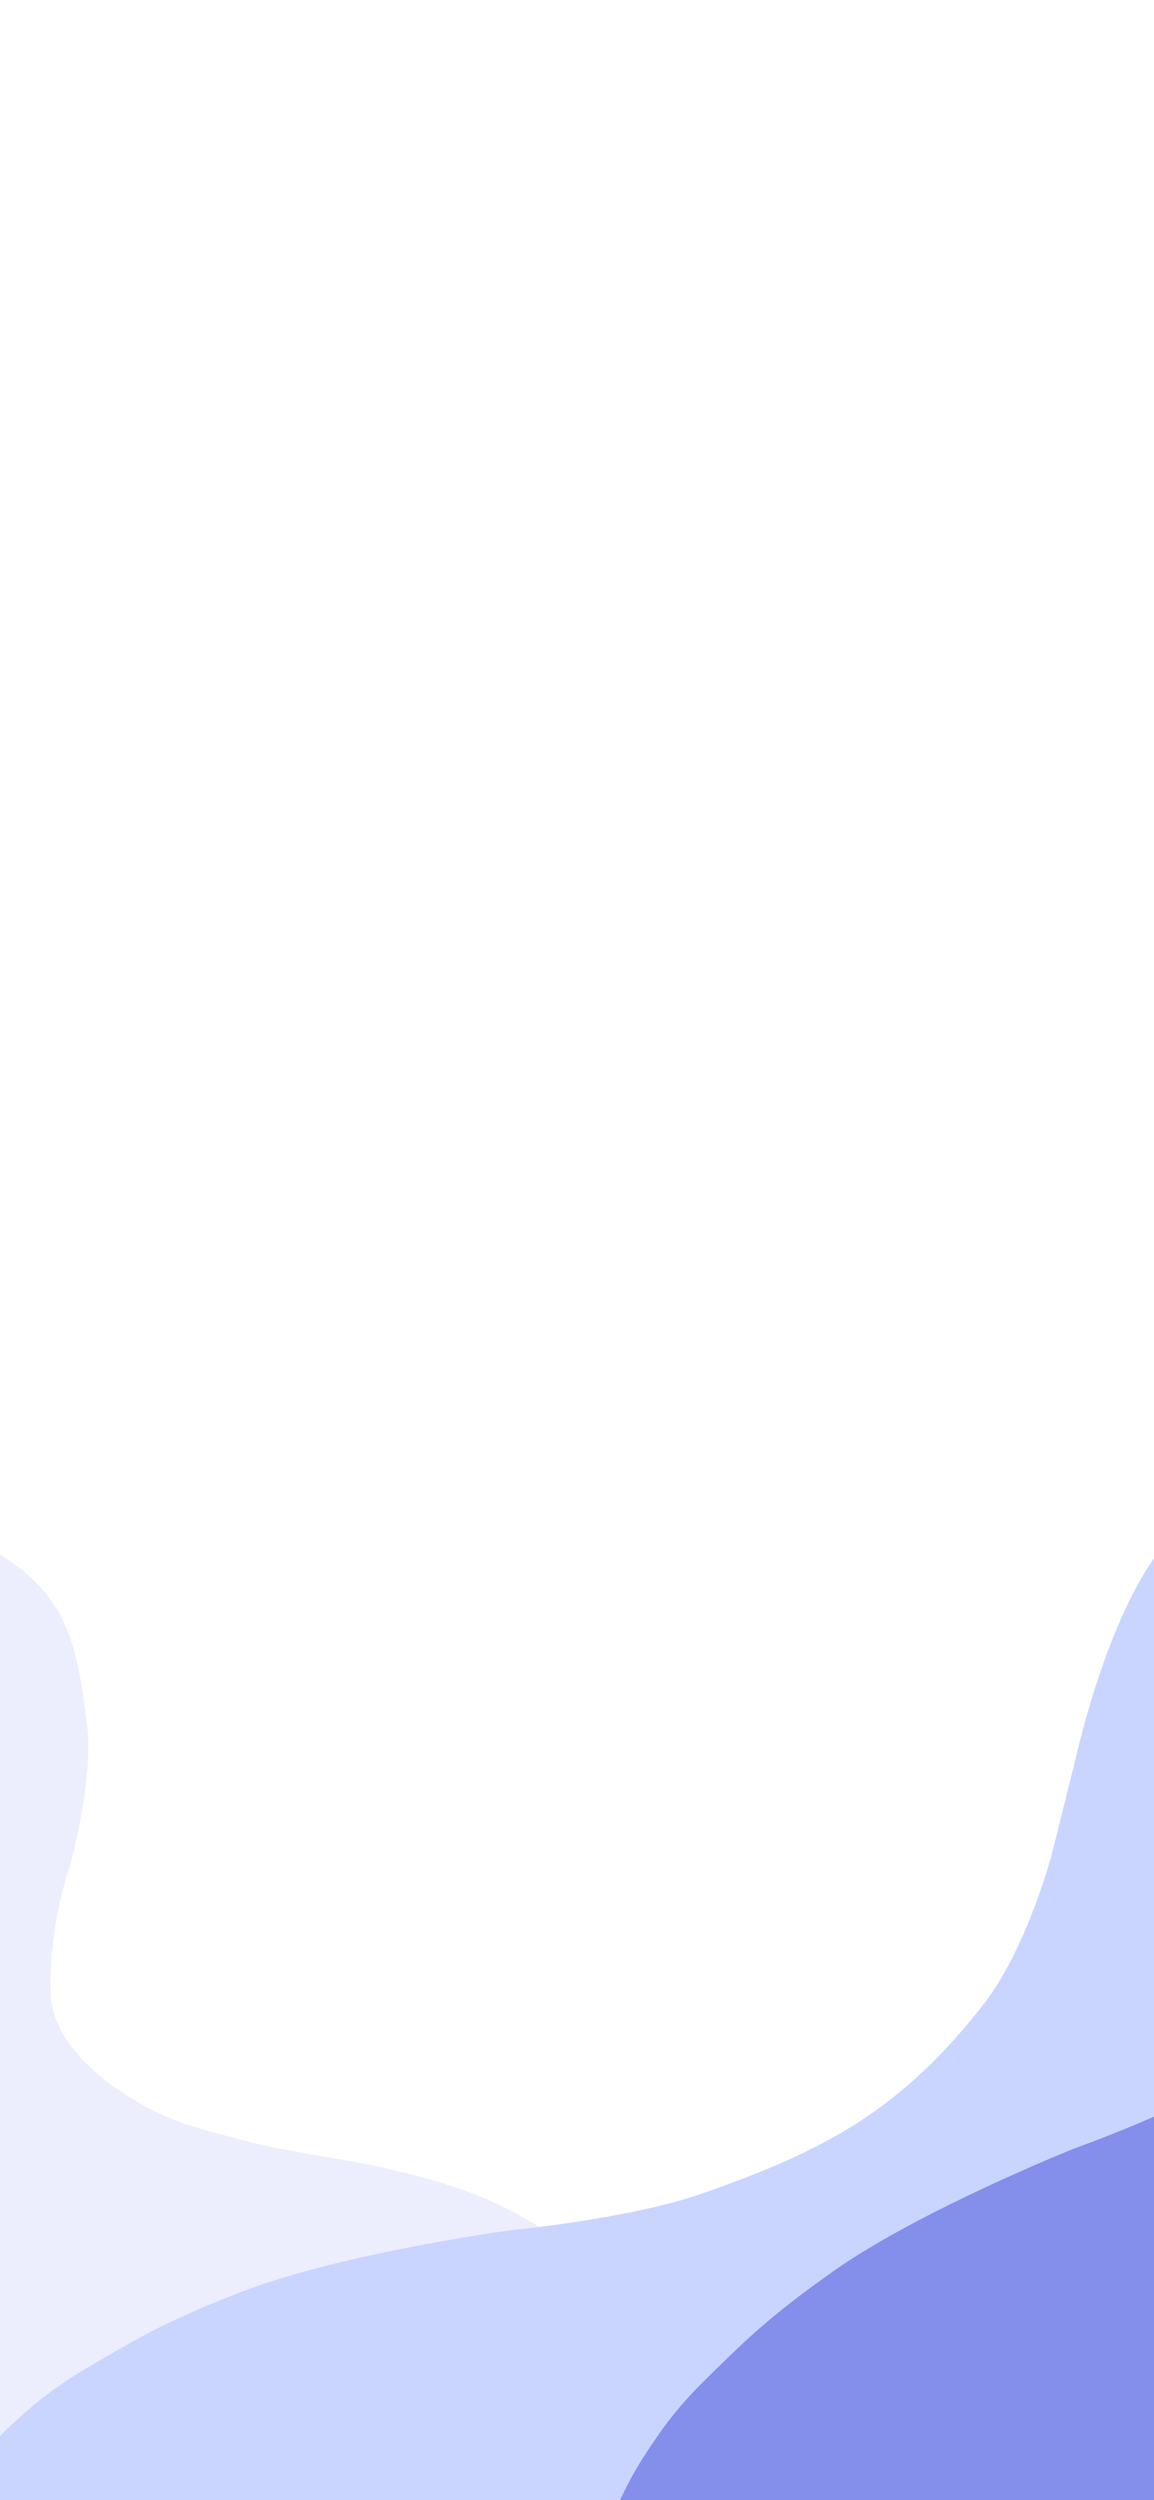 <svg width="375" height="812" viewBox="0 0 375 812" fill="none" xmlns="http://www.w3.org/2000/svg">
<rect x="0" y="0" width="375" height="812" fill="#333333" stroke="none"/>
<g clip-path="url(#clip0_245_981)">
<rect width="375" height="812" fill="white"/>
<path d="M-43.121 490.764C-60.888 486.928 -85.485 485.979 -90.848 484.313C-96.21 482.646 -94.149 484.18 -96.725 484.454C-99.203 484.716 -104.308 490.122 -105.028 491.538C-107.512 496.414 -110.72 501.211 -109.434 505.733L-104.682 522.439C-99.871 539.356 -102.426 557.774 -97.615 574.691C-87.867 608.965 -76.298 642.373 -63.678 675.748C-56.989 693.436 -52.19 711.938 -44.286 729.217C-41.059 736.269 -36.155 742.707 -33.543 749.991C-31.288 756.279 -29.927 762.725 -26.833 768.764C-24.105 774.088 -20.028 778.989 -18.407 784.688C-16.872 790.088 -15.812 794.642 -11.091 798.742C-5.124 803.924 -1.411 809.852 3.92 815.241C7.001 818.356 8.466 822.57 13.914 824.248C20.328 826.223 23.028 826.778 31.284 825.954C36.439 825.44 42.522 824.309 47.374 824.176C51.887 824.053 58.839 821.769 63.516 820.547C73.153 818.03 83.107 816.55 92.769 813.801C120.929 805.793 148.927 797.043 177.144 789.018L201.177 782.183C209.615 779.783 222.006 777.75 229.805 773.997C237.488 770.3 210.26 749.429 194.495 737.123C174.965 721.878 162.404 714.202 138.134 707.417C113.864 700.633 98.334 700.225 79.851 695.311C70.427 692.805 62.431 691.1 52.775 686.877C47.595 684.612 16.695 669.403 16.366 646.643C16.036 623.884 22.88 605.614 22.88 605.614C22.88 605.614 30.407 577.665 28.336 560.863C25.125 534.803 22.585 516.298 -5.325 501.877C-17.88 495.389 -27.576 494.121 -43.121 490.764Z" fill="#DADEFC" fill-opacity="0.5"/>
<path d="M516.459 448.249C551.683 439.611 541.686 453.392 575.271 462.933C576.222 468.076 579.016 463.903 576.678 472.132C574.486 479.847 572.498 487.653 570.095 495.305C567.676 503.008 563.549 512.072 558.885 518.516C555.405 523.323 552.977 531.366 550.555 536.831C547.543 543.624 546.096 551.476 544.072 558.603C528.793 612.384 512.289 665.759 497.007 719.555C489.196 747.048 485.871 775.188 481.189 803.275C478.118 821.698 477.6 839.089 471.263 857.084C462.132 883.015 453.316 909.013 442.625 934.304C435.892 950.231 416.205 968.687 397.649 963.415C332.419 944.884 264.234 935.051 201.022 909.661C169.893 897.158 135.652 890.338 103.321 881.153L55.853 867.668C41.928 863.712 26.686 861.214 14.263 853.672C1.237 845.764 -12.899 840.179 -14.175 822.731C-14.341 820.449 -17.311 817.982 -16.845 815.881C-16.138 812.7 -14.227 808.704 -12.403 806.013C-6.74 797.656 -0.343 790.931 8.908 782.888C19.426 773.744 28.12 769.124 38.506 763.095C51.065 755.804 62.398 750.562 78.449 744.361C111.235 731.694 165.966 724.327 165.966 724.327C165.966 724.327 204.499 720.641 227.758 712.552C268.17 698.498 292.572 685.364 319.289 651.394C333.851 632.88 341.89 601.815 341.89 601.815L349.672 570.629C349.672 570.629 359.608 525.144 377.487 502.747C389.404 487.818 394.541 480.286 414.631 470.895C434.721 461.504 493.991 453.759 516.459 448.249Z" fill="#C9D5FF"/>
<path d="M616.935 351.359C648.366 334.752 642.132 350.258 676.316 351.359C678.439 356.032 680.105 351.392 679.835 359.787C679.582 367.658 679.543 375.567 679.074 383.427C678.601 391.341 676.829 400.957 673.924 408.205C671.757 413.611 671.357 421.851 670.35 427.633C669.098 434.82 669.586 442.644 669.351 449.915C667.584 504.781 664.557 559.551 662.79 614.432C661.886 642.48 665.4 670.077 667.611 697.946C669.061 716.226 672.694 732.916 670.938 751.565C668.409 778.439 666.196 805.302 662.032 831.937C659.411 848.711 645.076 870.974 626.188 870.366C559.796 868.228 492.656 875.078 426.554 865.927C394.001 861.42 359.84 863.067 326.931 862.008L278.617 860.452C264.443 859.995 249.364 861.24 235.767 857.011C221.512 852.576 206.751 850.618 201.401 834.3C200.701 832.166 197.293 830.522 197.238 828.41C197.156 825.211 198.024 820.95 199.119 817.953C202.52 808.646 207.006 800.718 213.891 790.856C221.719 779.643 228.886 773.175 237.328 764.961C247.536 755.029 257.065 747.34 270.85 737.615C299.008 717.75 349.28 697.715 349.28 697.715C349.28 697.715 385.03 685.038 405.218 671.801C440.296 648.801 460.373 630.486 477.711 591.771C487.16 570.671 487.434 539.167 487.434 539.167L487.434 507.608C487.434 507.608 486.09 461.915 497.772 436.328C505.558 419.272 508.654 410.875 525.522 397.151C542.39 383.427 596.887 361.952 616.935 351.359Z" fill="#3E4AD9" fill-opacity="0.5"/>
</g>
<defs>
<clipPath id="clip0_245_981">
<rect width="375" height="812" fill="white"/>
</clipPath>
</defs>
</svg>
